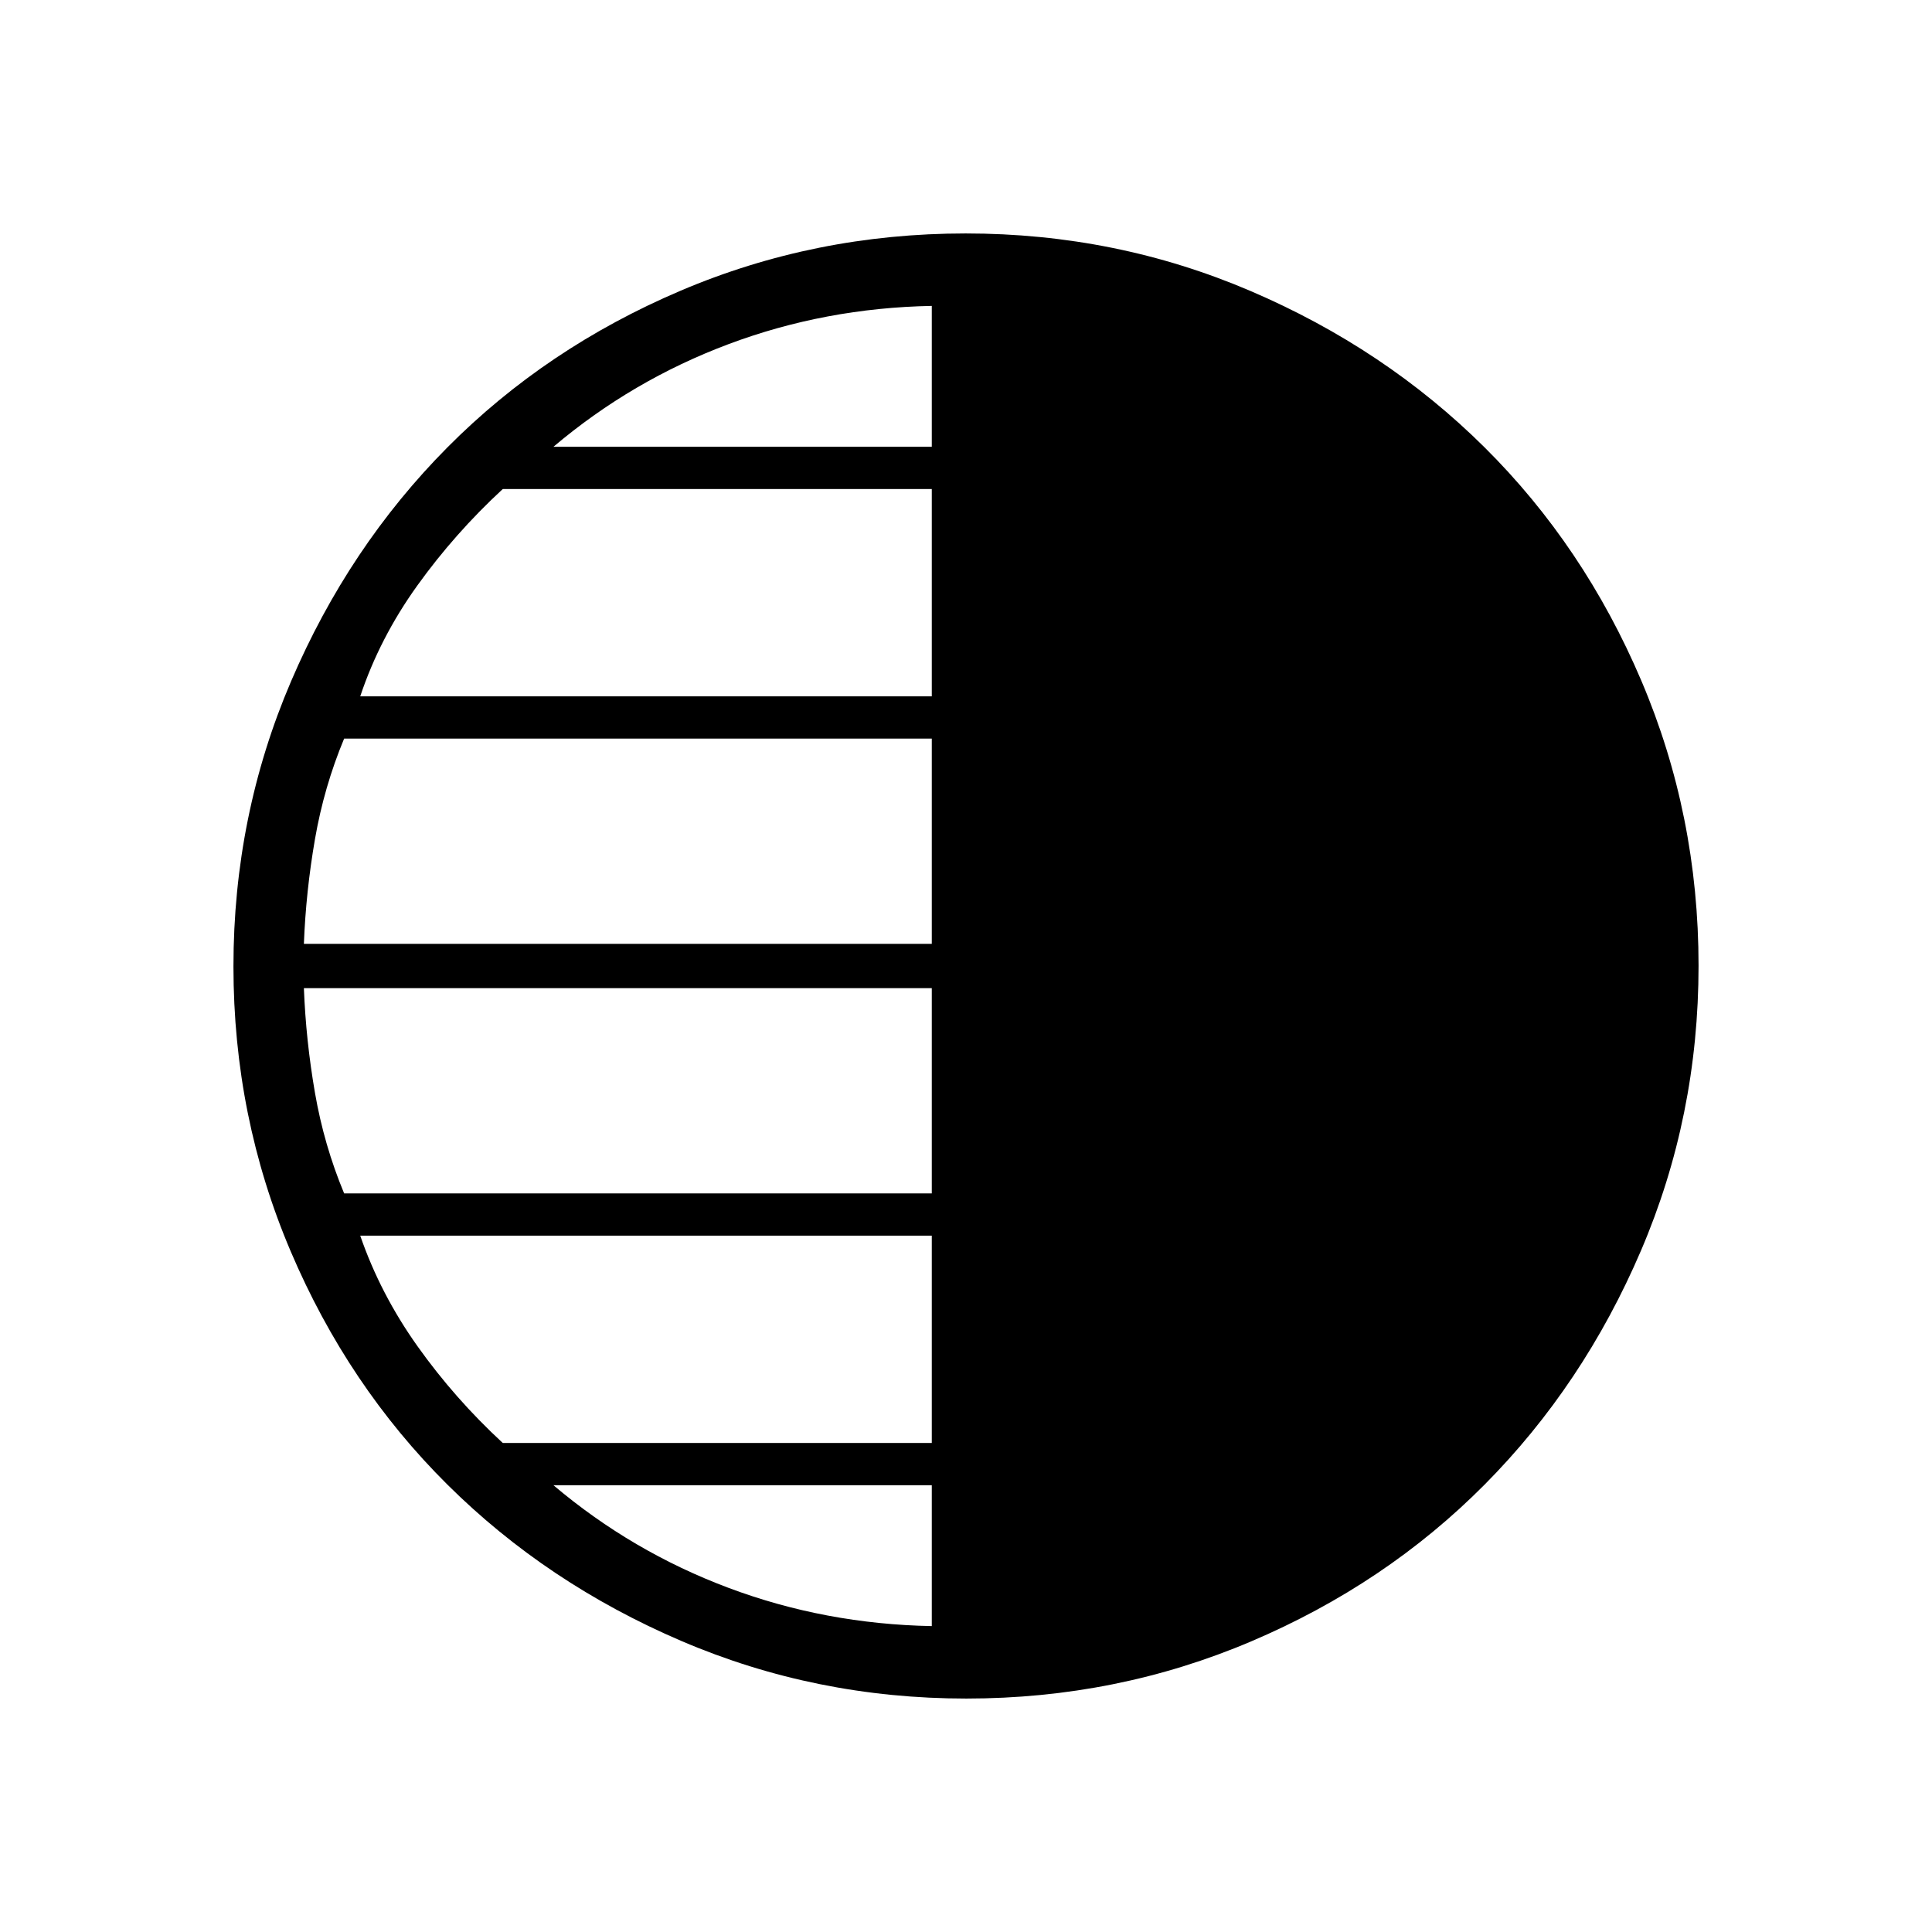 <svg xmlns="http://www.w3.org/2000/svg" height="48" viewBox="0 -960 960 960" width="48"><path d="M480.17-116q-74.81 0-141.62-28.62t-116.24-77.69q-49.42-49.07-77.86-115.88Q116-405.01 116-479.83q0-74.81 28.62-141.62t77.69-116.24q49.07-49.42 115.88-77.86Q405.01-844 479.83-844q74.81 0 141.62 28.62t116.24 77.69q49.42 49.07 77.86 115.88Q844-554.99 844-480.17q0 74.81-28.62 141.62t-77.69 116.24q-49.07 49.42-115.88 77.86Q554.99-116 480.17-116ZM463-738v-70q-53 1-101 19t-87 51h188Zm0 124v-103H249.82q-23.82 22-42.49 48-18.66 26-28.33 55h284Zm0 123v-102H171q-10 24-14.5 50t-5.5 52h312Zm0 124v-102H151q1 26 5.5 52t14.5 50h292Zm0 124v-103H179q10 29 28.5 55t42.32 48H463Zm0 91v-70H275q39 33 87 51t101 19Z"/></svg>